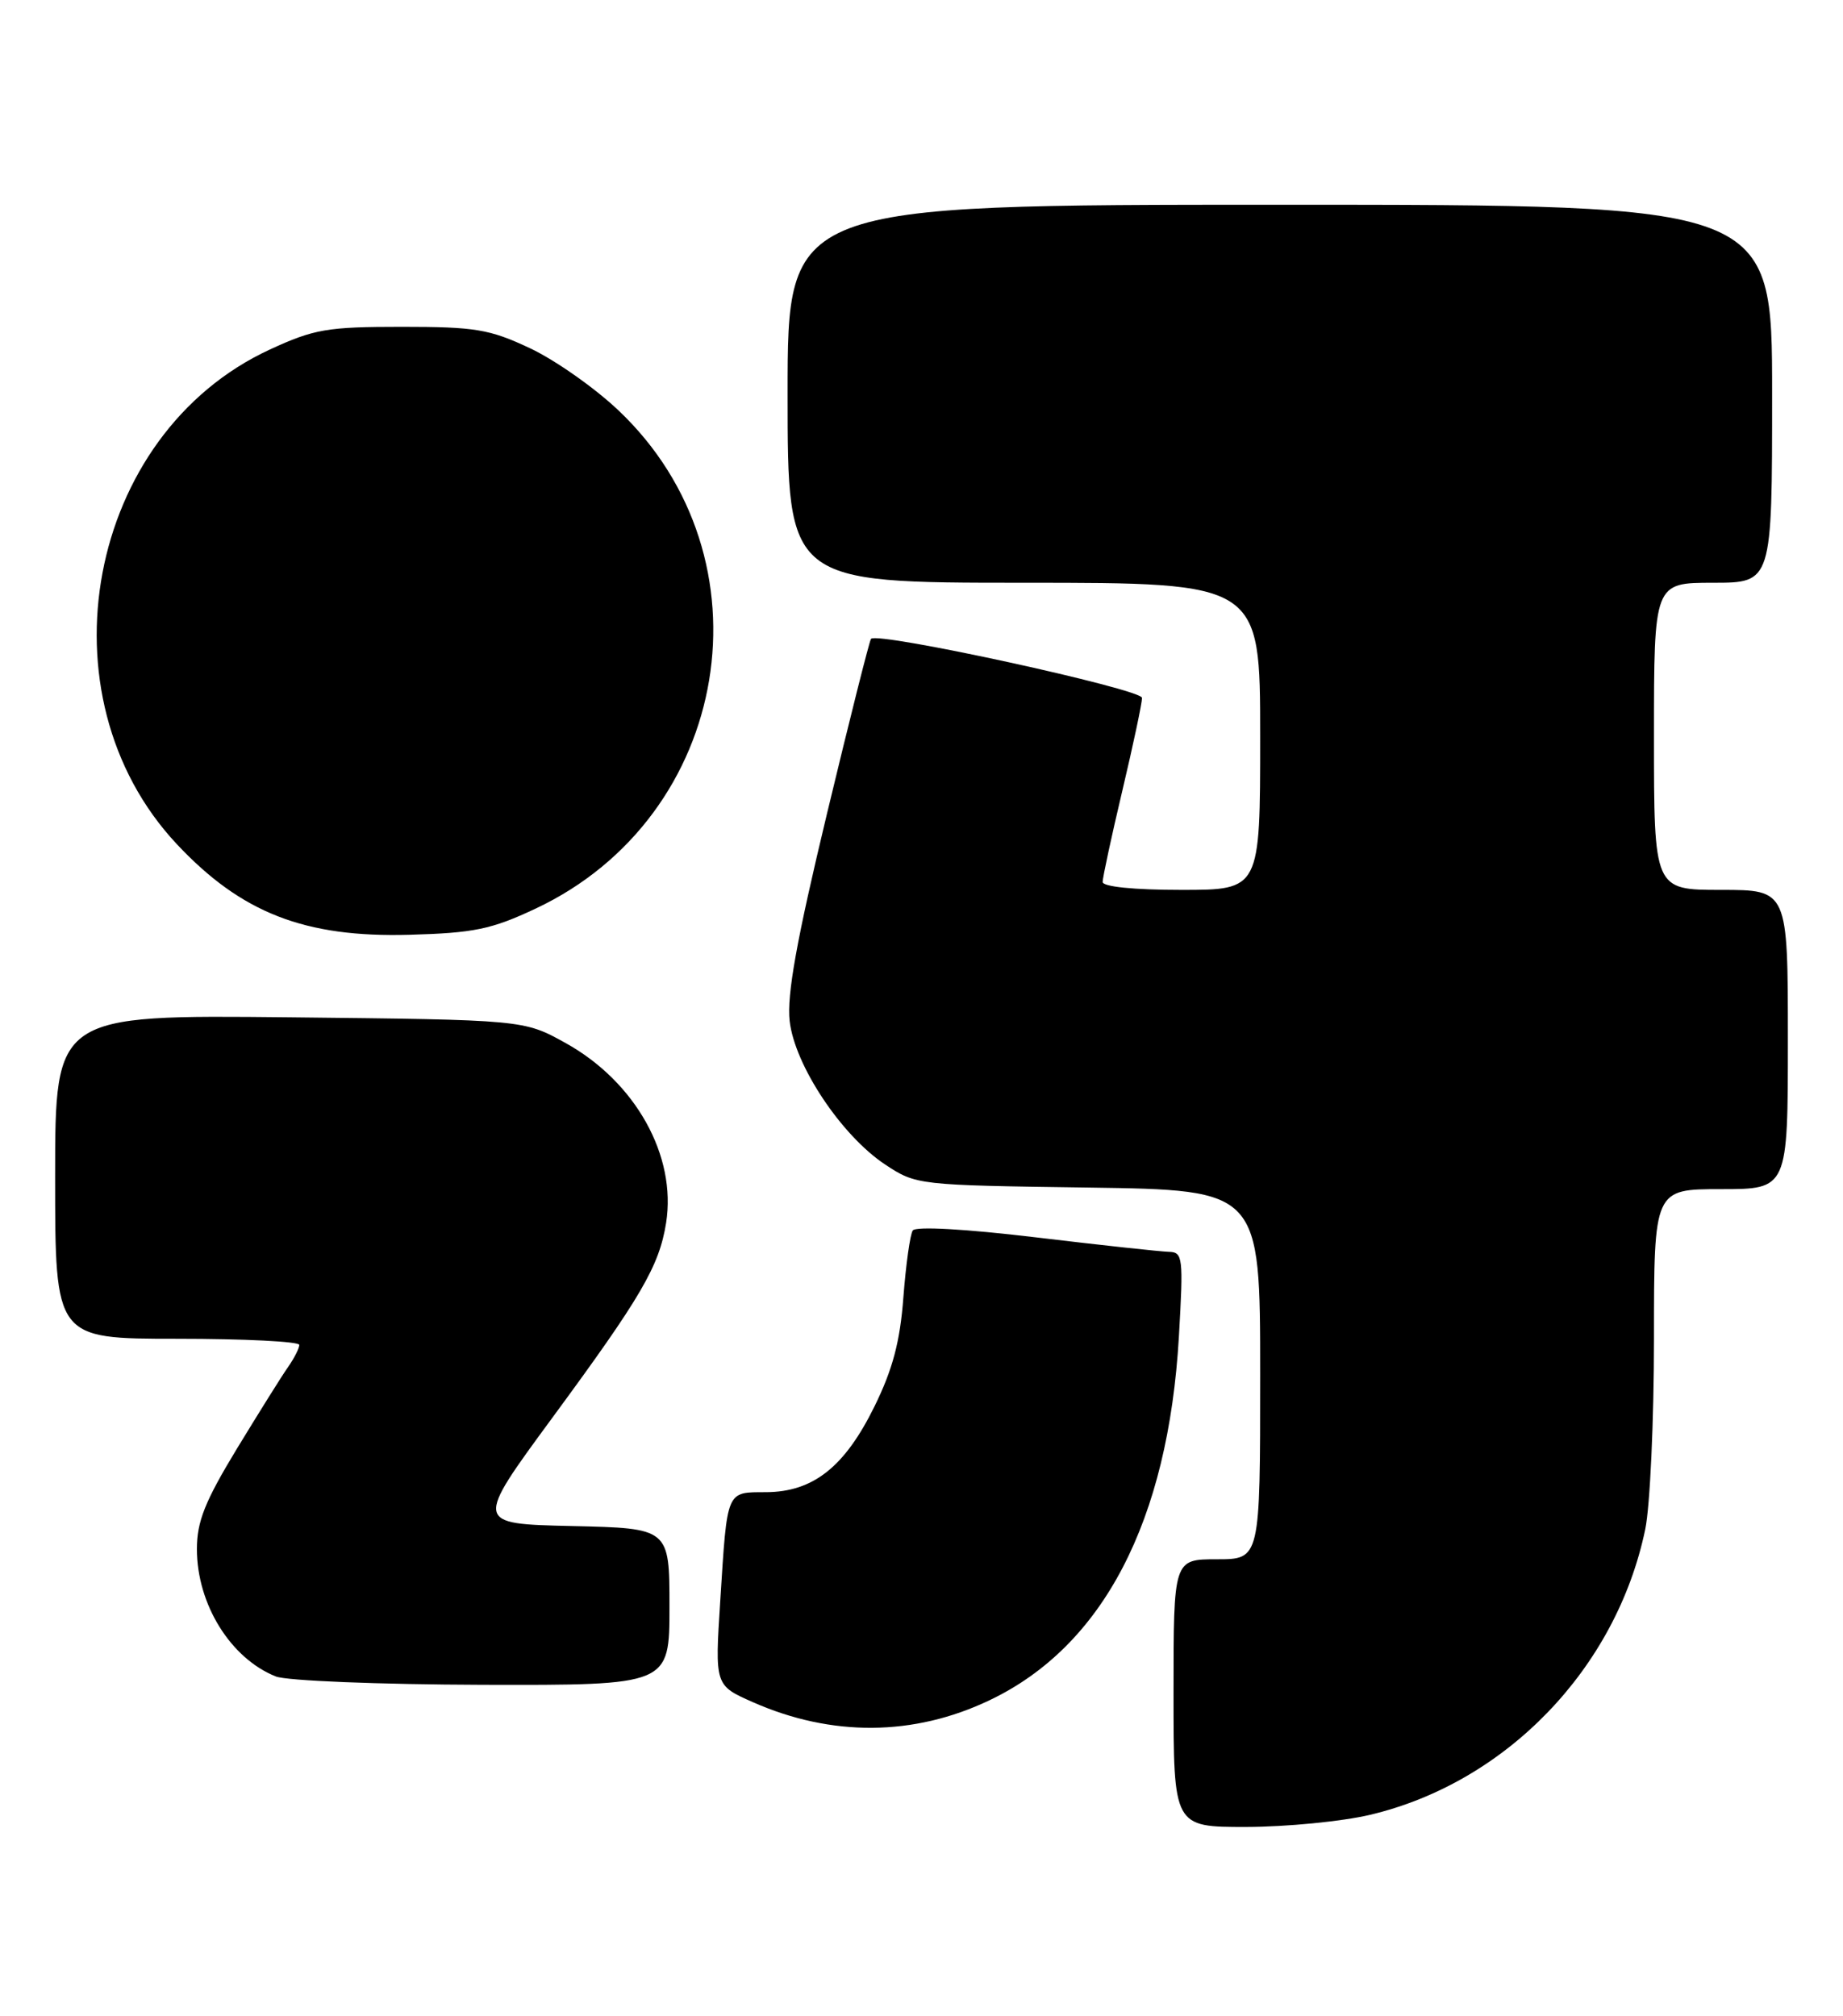<?xml version="1.0" encoding="UTF-8" standalone="no"?>
<!DOCTYPE svg PUBLIC "-//W3C//DTD SVG 1.1//EN" "http://www.w3.org/Graphics/SVG/1.1/DTD/svg11.dtd" >
<svg xmlns="http://www.w3.org/2000/svg" xmlns:xlink="http://www.w3.org/1999/xlink" version="1.1" viewBox="0 0 234 256">
 <g >
 <path fill="currentColor"
d=" M 173.91 230.46 C 191.22 226.38 205.21 211.88 208.89 194.20 C 209.50 191.29 210.00 180.37 210.00 169.95 C 210.00 151.00 210.00 151.00 218.50 151.00 C 227.00 151.00 227.00 151.00 227.00 132.00 C 227.00 113.00 227.00 113.00 218.50 113.00 C 210.00 113.00 210.00 113.00 210.00 93.50 C 210.00 74.00 210.00 74.00 217.50 74.00 C 225.00 74.00 225.00 74.00 225.00 50.00 C 225.00 26.00 225.00 26.00 162.50 26.00 C 100.00 26.00 100.00 26.00 100.00 50.00 C 100.00 74.00 100.00 74.00 130.00 74.00 C 160.00 74.00 160.00 74.00 160.00 93.50 C 160.00 113.00 160.00 113.00 150.00 113.00 C 143.95 113.00 140.00 112.60 140.00 111.99 C 140.00 111.44 141.12 106.22 142.50 100.40 C 143.88 94.58 145.00 89.28 145.00 88.62 C 145.00 87.51 111.43 80.18 110.59 81.12 C 110.40 81.33 107.88 91.32 105.00 103.32 C 101.14 119.39 99.89 126.34 100.26 129.65 C 100.90 135.28 106.83 144.19 112.38 147.87 C 116.32 150.48 116.52 150.50 138.17 150.80 C 160.00 151.11 160.00 151.11 160.00 174.55 C 160.00 198.00 160.00 198.00 154.50 198.00 C 149.00 198.00 149.00 198.00 149.00 215.00 C 149.00 232.00 149.00 232.00 158.25 231.99 C 163.34 231.98 170.39 231.29 173.91 230.46 Z  M 125.62 215.91 C 140.05 209.05 148.32 193.17 149.68 169.75 C 150.26 159.65 150.19 159.00 148.40 158.96 C 147.35 158.93 139.75 158.11 131.50 157.12 C 122.55 156.05 116.25 155.70 115.89 156.25 C 115.55 156.76 115.02 160.57 114.70 164.73 C 114.28 170.36 113.34 173.90 111.02 178.61 C 107.24 186.29 103.24 189.45 97.26 189.48 C 92.17 189.50 92.35 189.08 91.45 203.25 C 90.76 214.01 90.76 214.01 95.58 216.14 C 105.58 220.56 116.01 220.49 125.62 215.91 Z  M 85.00 204.03 C 85.00 194.06 85.00 194.06 72.61 193.78 C 60.23 193.50 60.23 193.50 70.15 180.00 C 81.43 164.66 83.69 160.79 84.57 155.30 C 85.93 146.76 80.68 137.36 71.80 132.44 C 66.50 129.50 66.50 129.50 36.75 129.18 C 7.00 128.87 7.00 128.87 7.00 149.43 C 7.00 170.00 7.00 170.00 22.50 170.00 C 31.03 170.00 38.00 170.35 38.00 170.78 C 38.00 171.21 37.35 172.48 36.56 173.61 C 35.77 174.73 32.85 179.41 30.06 183.99 C 26.02 190.65 25.00 193.21 25.00 196.70 C 25.00 203.70 29.27 210.59 35.02 212.88 C 36.39 213.43 48.09 213.90 61.25 213.94 C 85.00 214.00 85.00 214.00 85.00 204.03 Z  M 68.00 115.38 C 92.91 103.67 98.35 70.86 78.50 52.09 C 75.48 49.23 70.42 45.68 67.25 44.20 C 62.15 41.80 60.31 41.50 51.00 41.50 C 41.54 41.50 39.88 41.79 34.27 44.38 C 11.03 55.11 4.78 88.31 22.44 107.18 C 30.64 115.93 38.69 119.07 52.00 118.70 C 60.19 118.47 62.40 118.01 68.00 115.38 Z "/>
</g>
</svg>